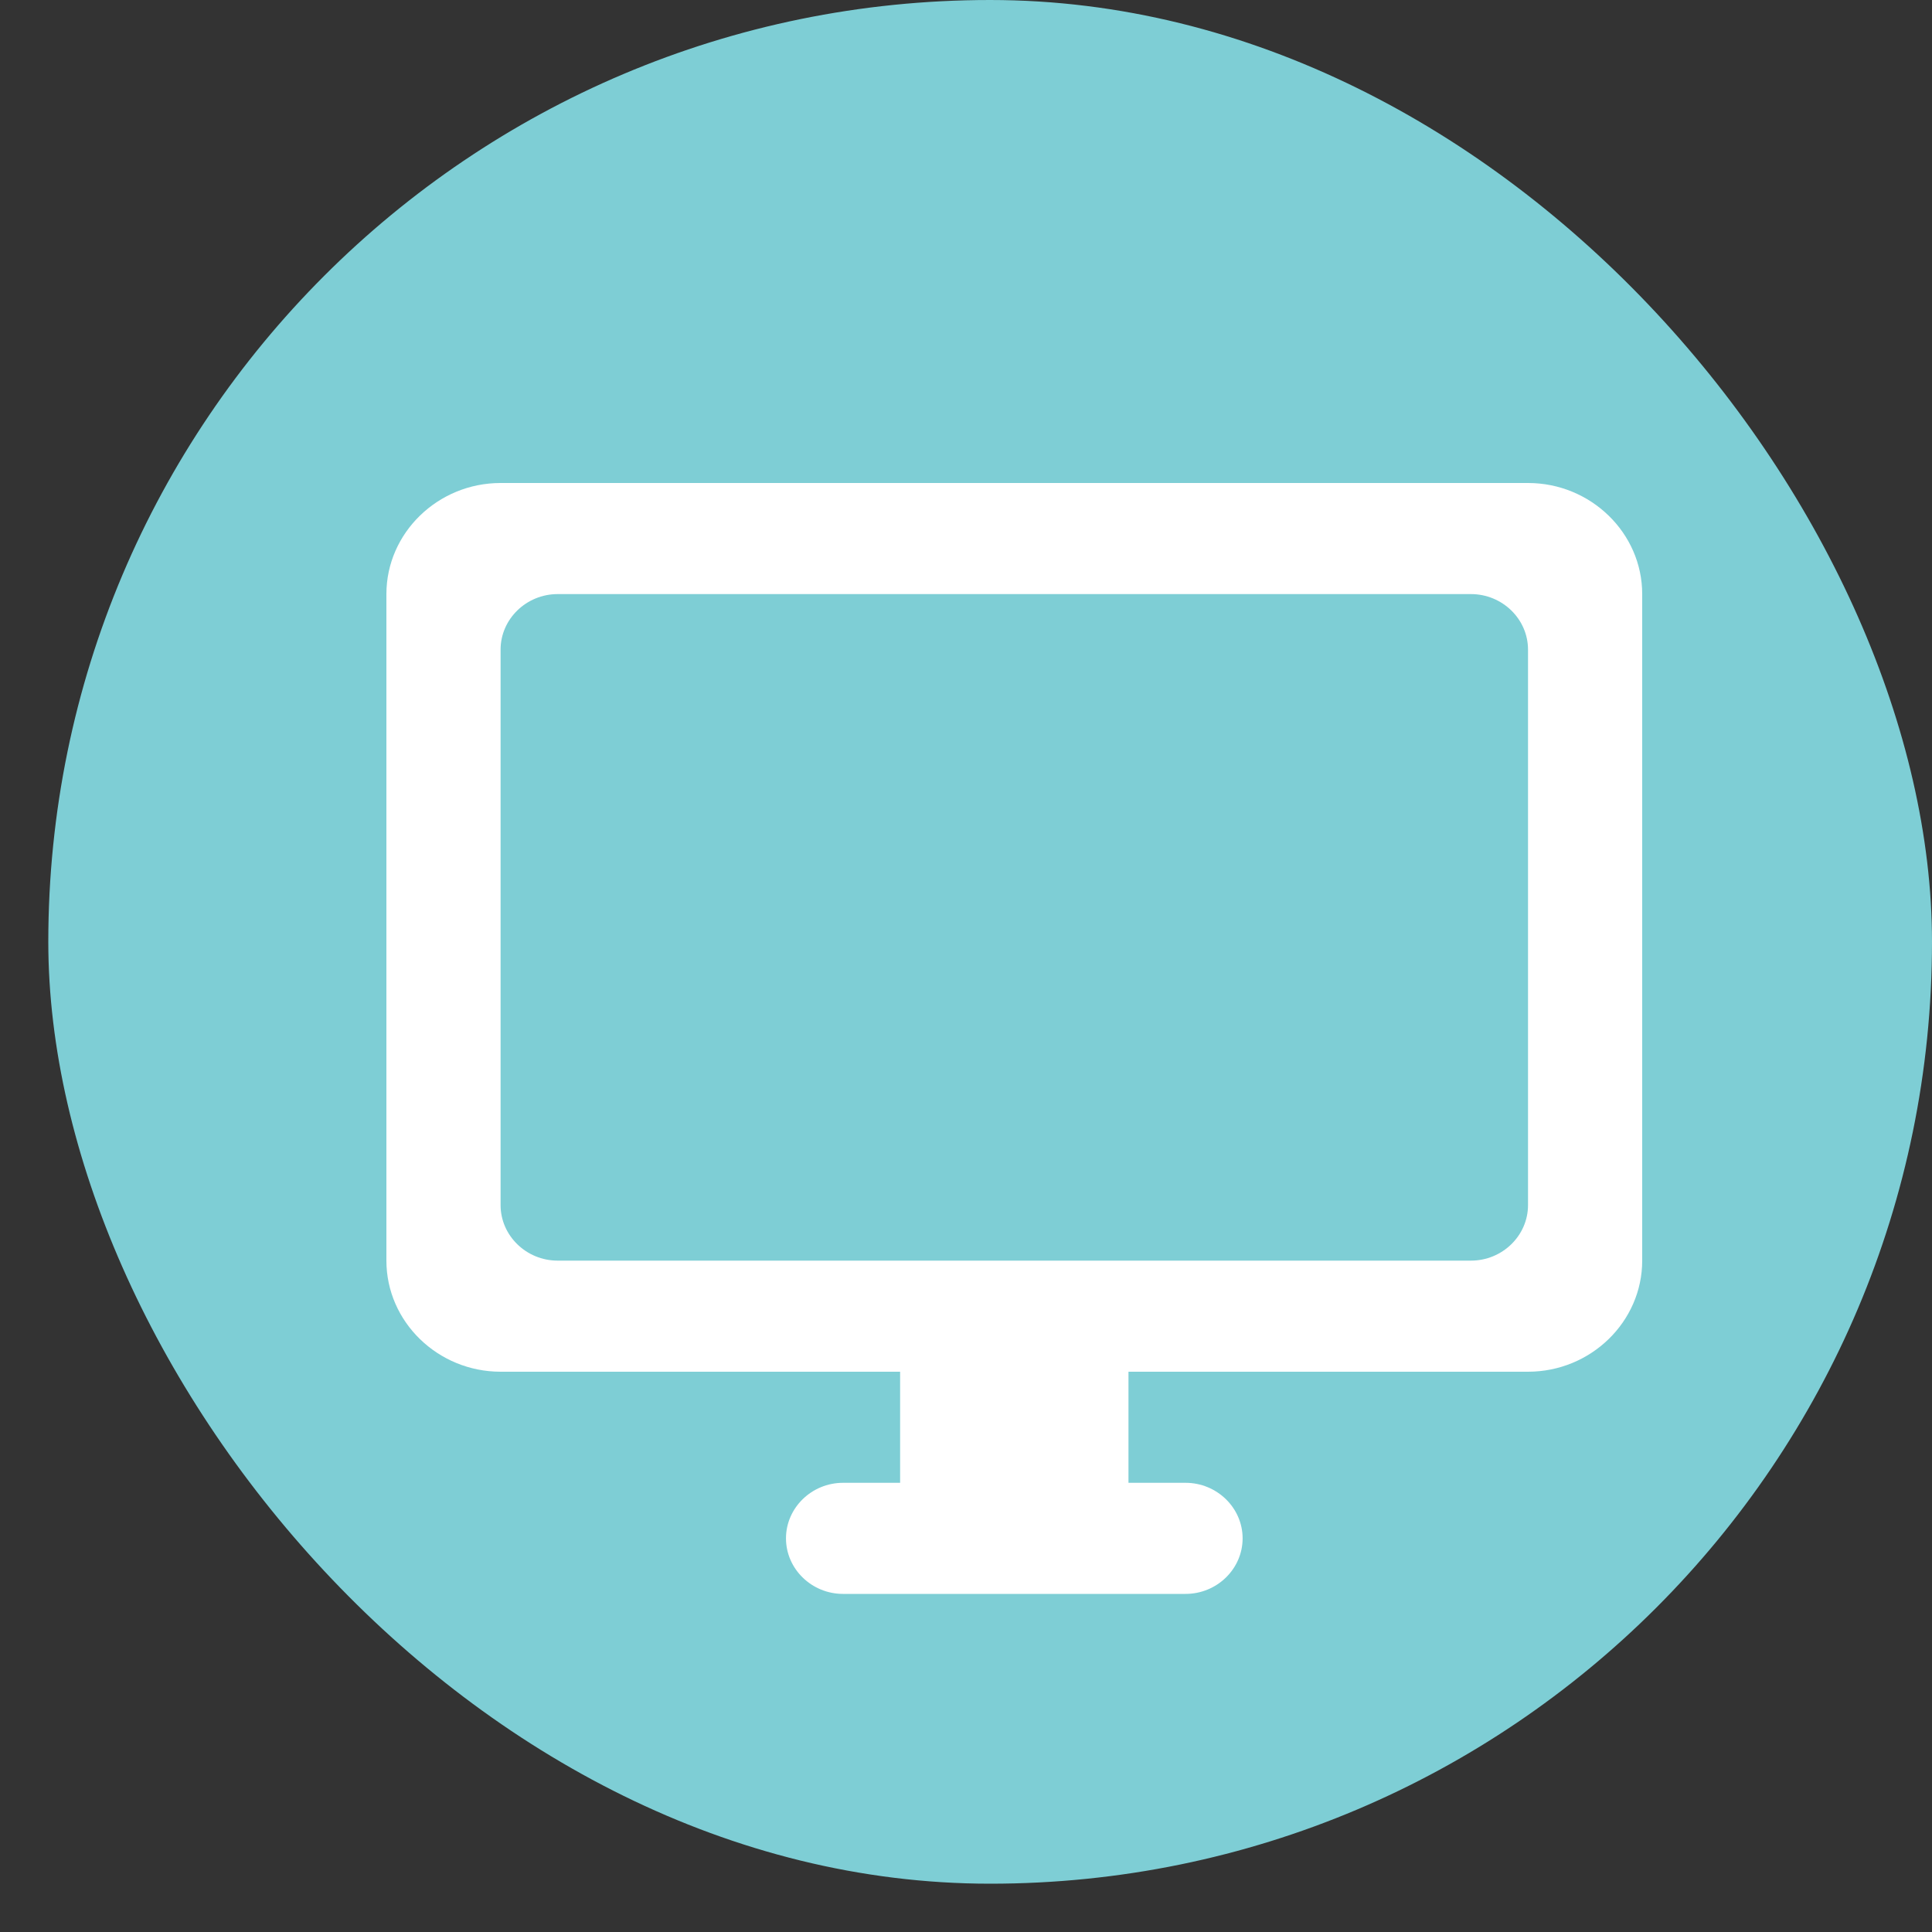 <svg width="40" height="40" viewBox="0 0 40 40" fill="none" xmlns="http://www.w3.org/2000/svg">
<rect x="0" y="0" width="40" height="40" fill="#333333" stroke="none"/>
<rect x="1" width="39" height="39" rx="19.5" fill="#7ECED5"/>
<path d="M31.636 10H10.364C9.064 10 8 11.035 8 12.3V26.1C8 27.365 9.064 28.4 10.364 28.4H18.636V30.7H17.454C16.805 30.7 16.273 31.218 16.273 31.85C16.273 32.483 16.805 33 17.454 33H24.546C25.195 33 25.727 32.483 25.727 31.85C25.727 31.218 25.195 30.7 24.546 30.7H23.364V28.4H31.636C32.936 28.4 34 27.365 34 26.1V12.3C34 11.035 32.936 10 31.636 10ZM30.454 26.1H11.546C10.896 26.1 10.364 25.582 10.364 24.95V13.45C10.364 12.818 10.896 12.3 11.546 12.3H30.454C31.105 12.3 31.636 12.818 31.636 13.45V24.95C31.636 25.582 31.105 26.1 30.454 26.1Z" fill="white"/>
</svg>
